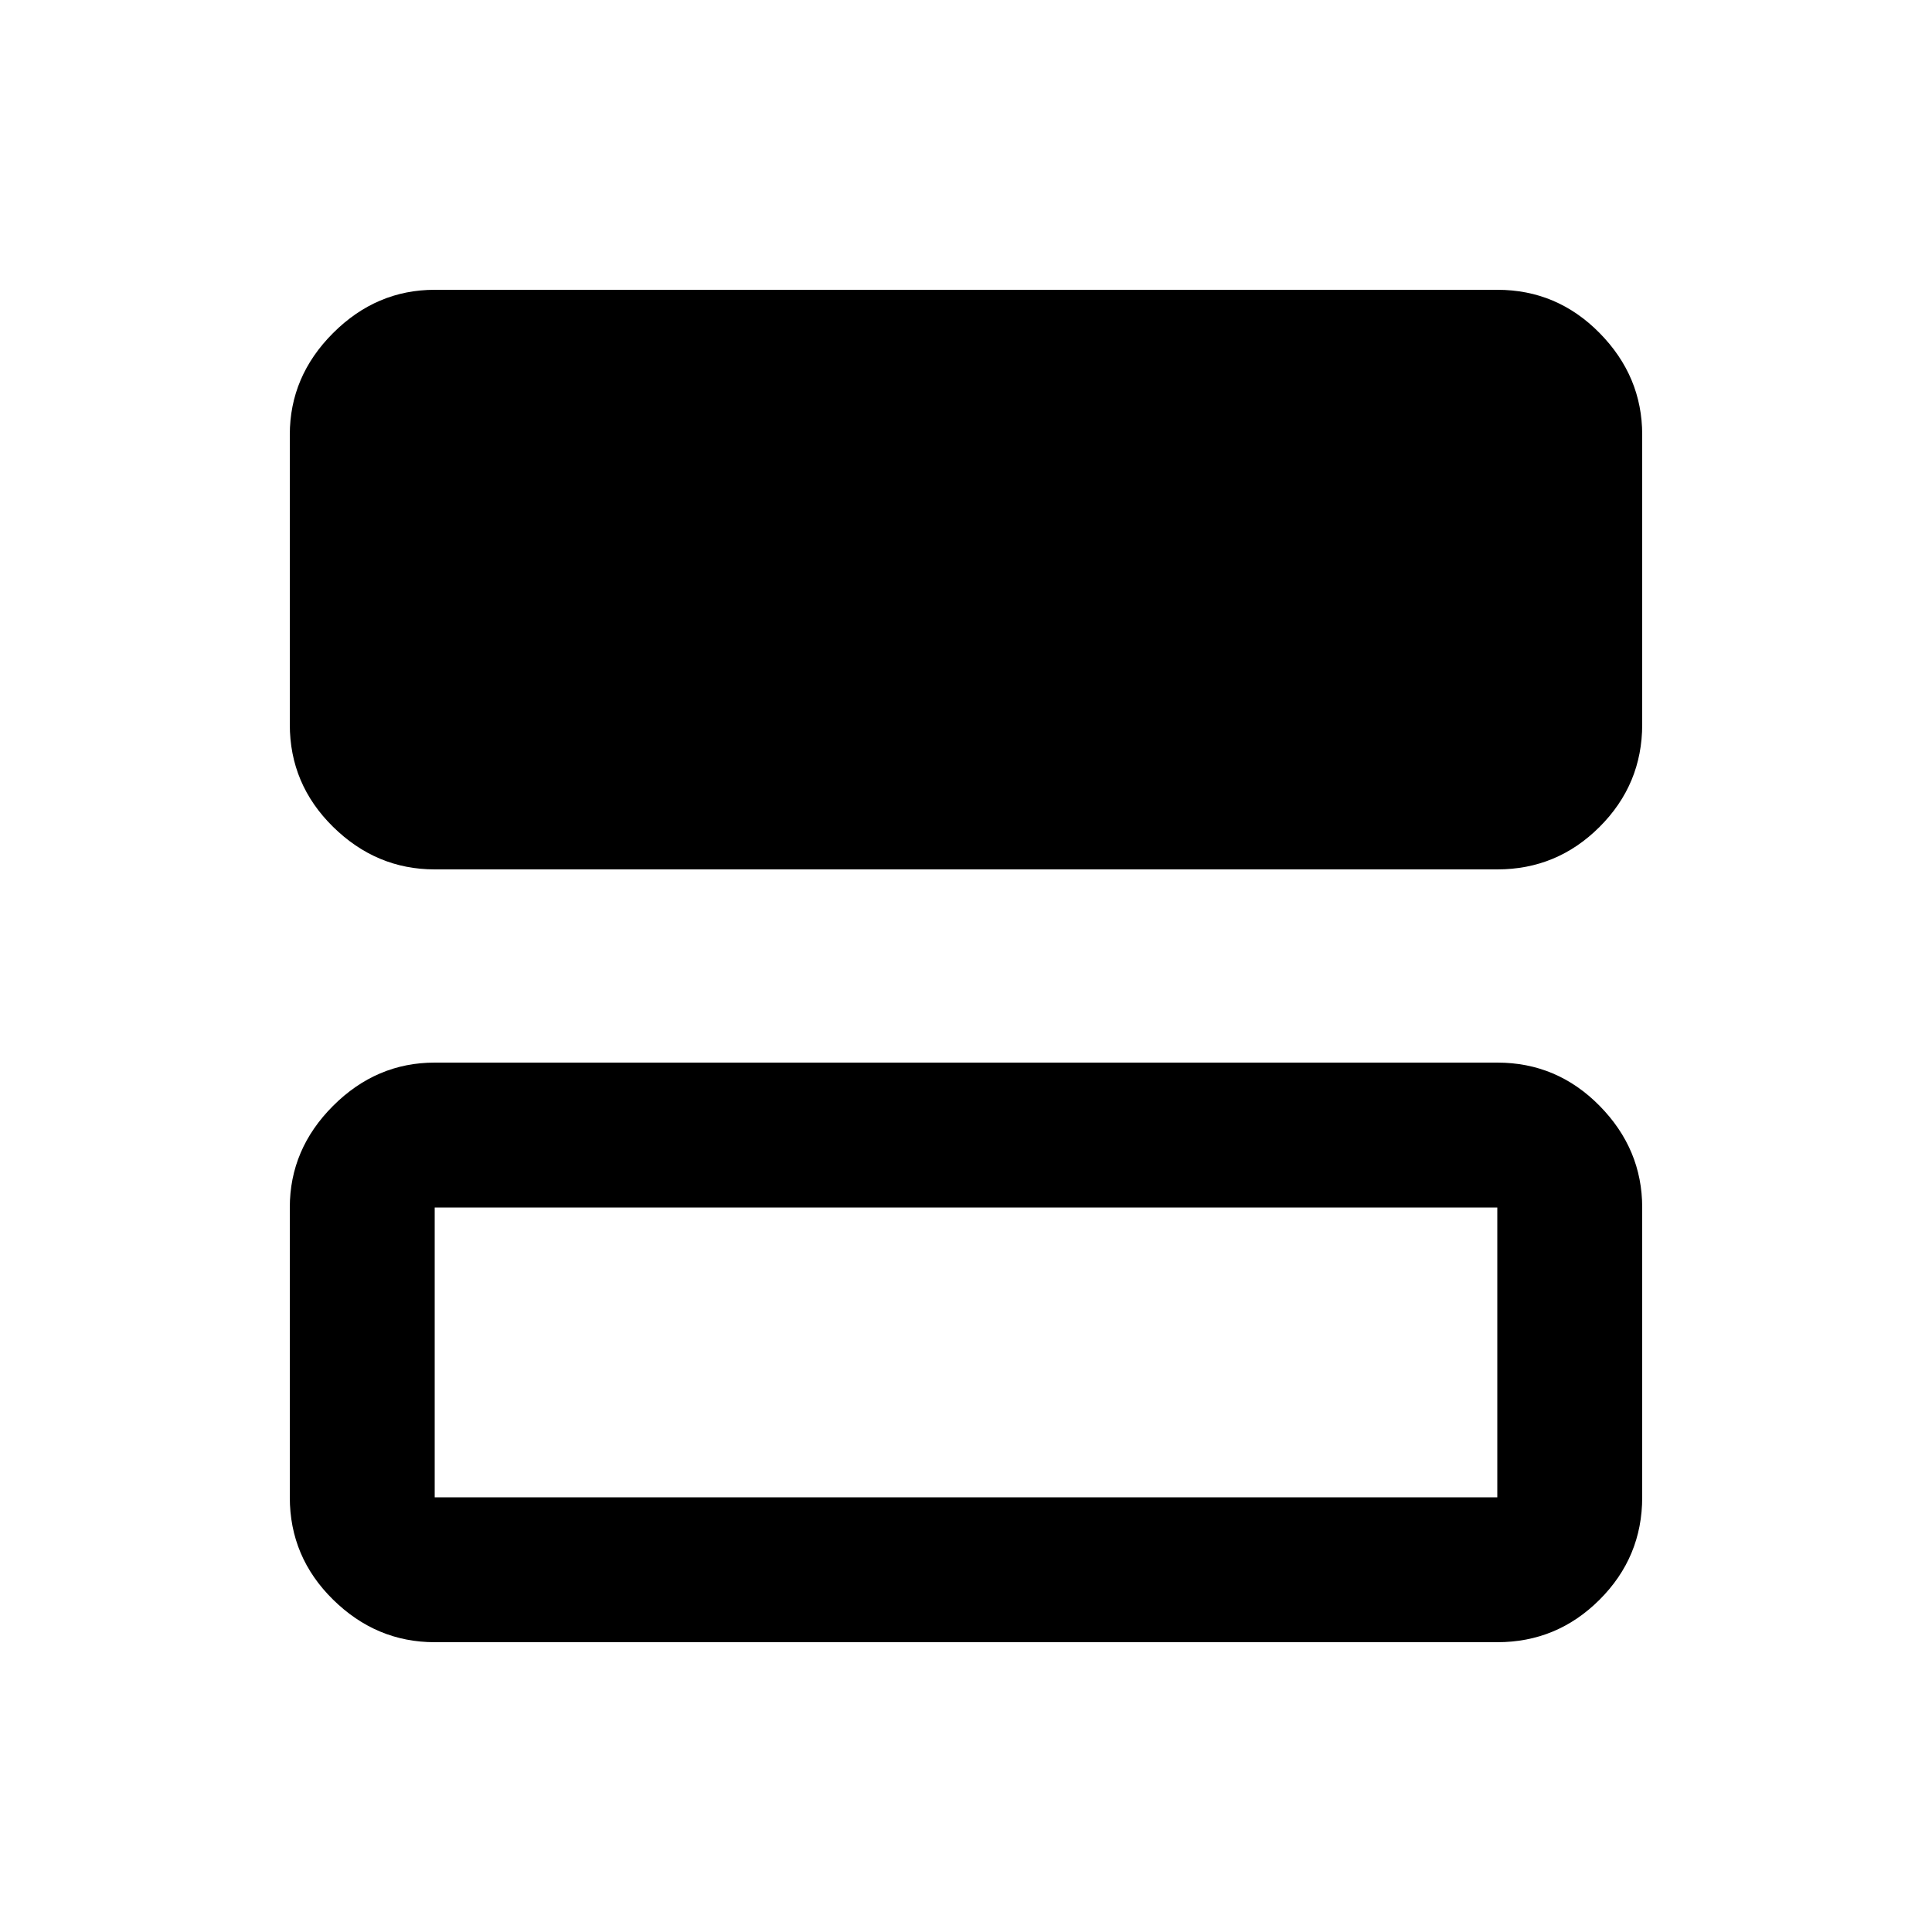 <svg xmlns="http://www.w3.org/2000/svg" height="20" viewBox="0 96 960 960" width="20"><path d="M216 528q-29 0-50.5-21.15T144 456V312q0-29 21.5-50.5T216 240h528q29.7 0 50.85 21.5Q816 283 816 312v144q0 29.7-21.15 50.85Q773.7 528 744 528H216Zm0 384q-29 0-50.5-21.15T144 840V696q0-29 21.5-50.5T216 624h528q29.7 0 50.85 21.5Q816 667 816 696v144q0 29.7-21.15 50.85Q773.7 912 744 912H216Zm0-72h528V696H216v144Zm0-144v144-144Z"/></svg>